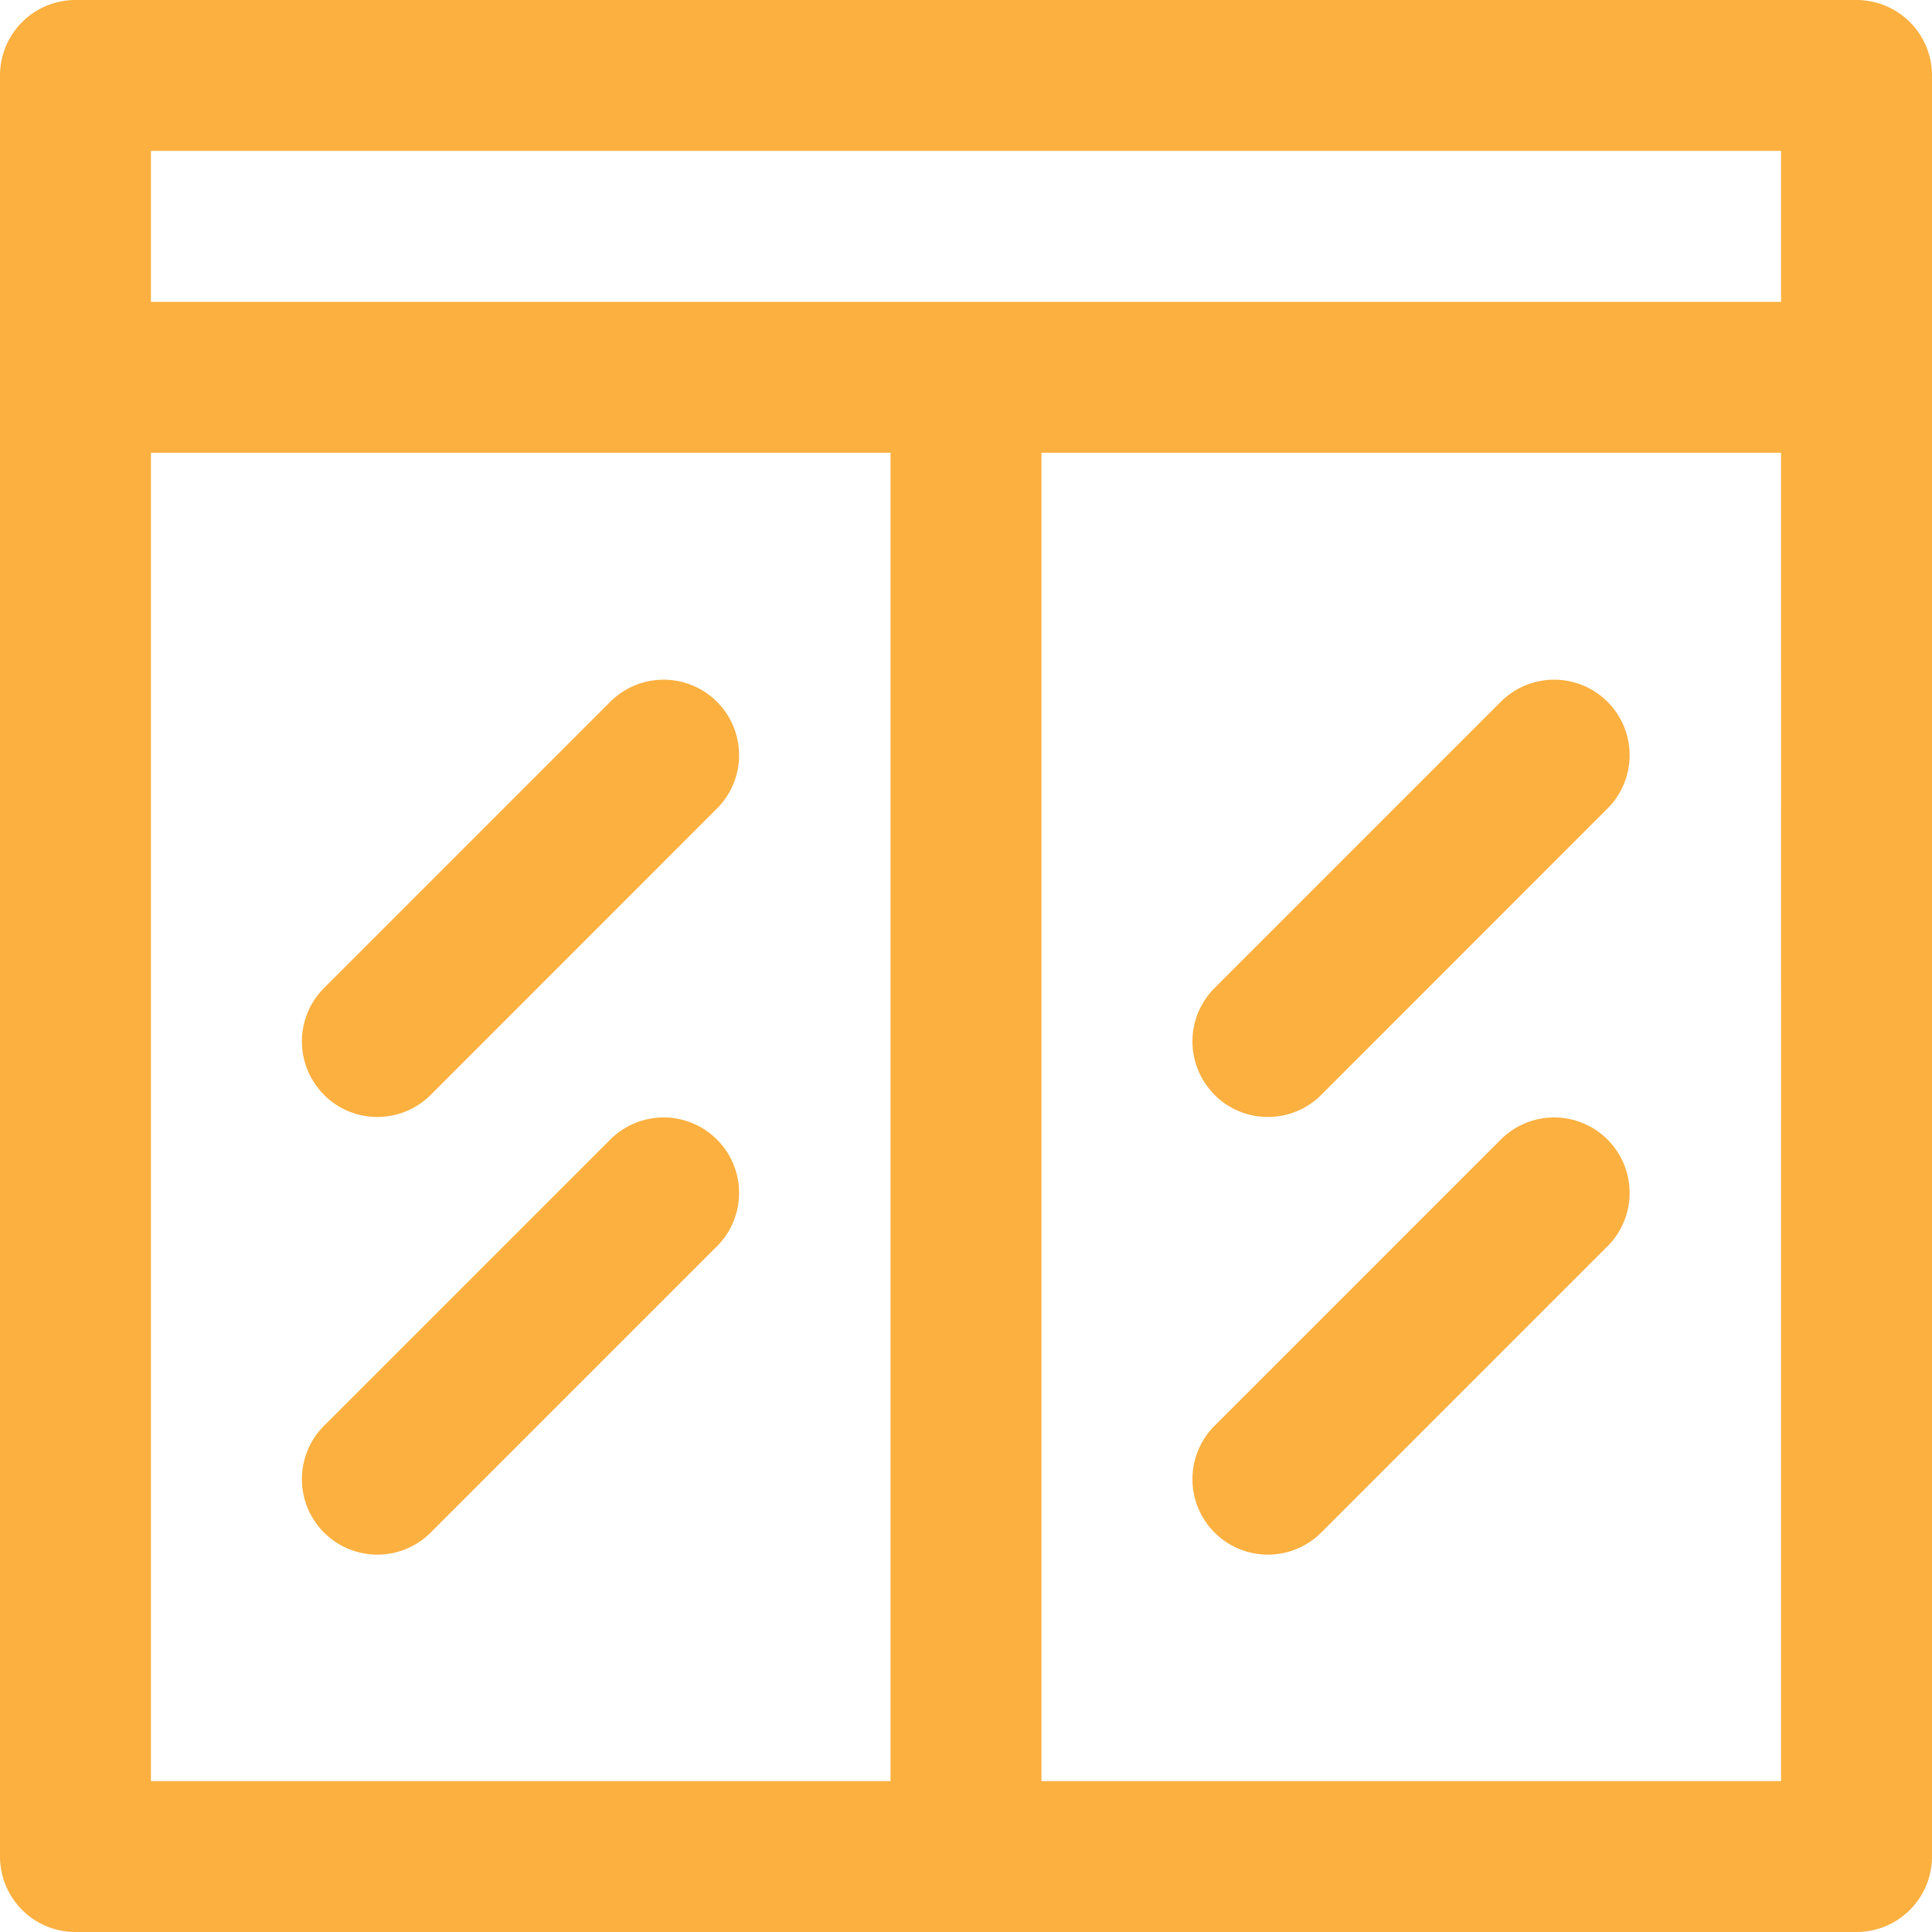 <svg id="glass" xmlns="http://www.w3.org/2000/svg" width="17" height="17" viewBox="0 0 17 17">
  <path id="Path_41" data-name="Path 41" d="M16.336,0H.664A.664.664,0,0,0,0,.664V16.336A.664.664,0,0,0,.664,17H16.336A.664.664,0,0,0,17,16.336V.664A.664.664,0,0,0,16.336,0Zm-8.5,15.672H1.328V3.984H7.836Zm7.836,0H9.164V3.984h6.508Zm0-13.016H1.328V1.328H15.672ZM2.851,13.485a.664.664,0,0,1,0-.939l2.523-2.523a.664.664,0,0,1,.939.939L3.79,13.485A.664.664,0,0,1,2.851,13.485Zm0-3.852a.664.664,0,0,1,0-.939L5.374,6.171a.664.664,0,0,1,.939.939L3.79,9.634A.664.664,0,0,1,2.851,9.634Zm7.836,3.852a.664.664,0,0,1,0-.939l2.523-2.523a.664.664,0,0,1,.939.939l-2.523,2.523A.664.664,0,0,1,10.687,13.485Zm0-3.852a.664.664,0,0,1,0-.939L13.21,6.171a.664.664,0,0,1,.939.939L11.626,9.634A.664.664,0,0,1,10.687,9.634Z" fill="#fbb040"/>
</svg>
